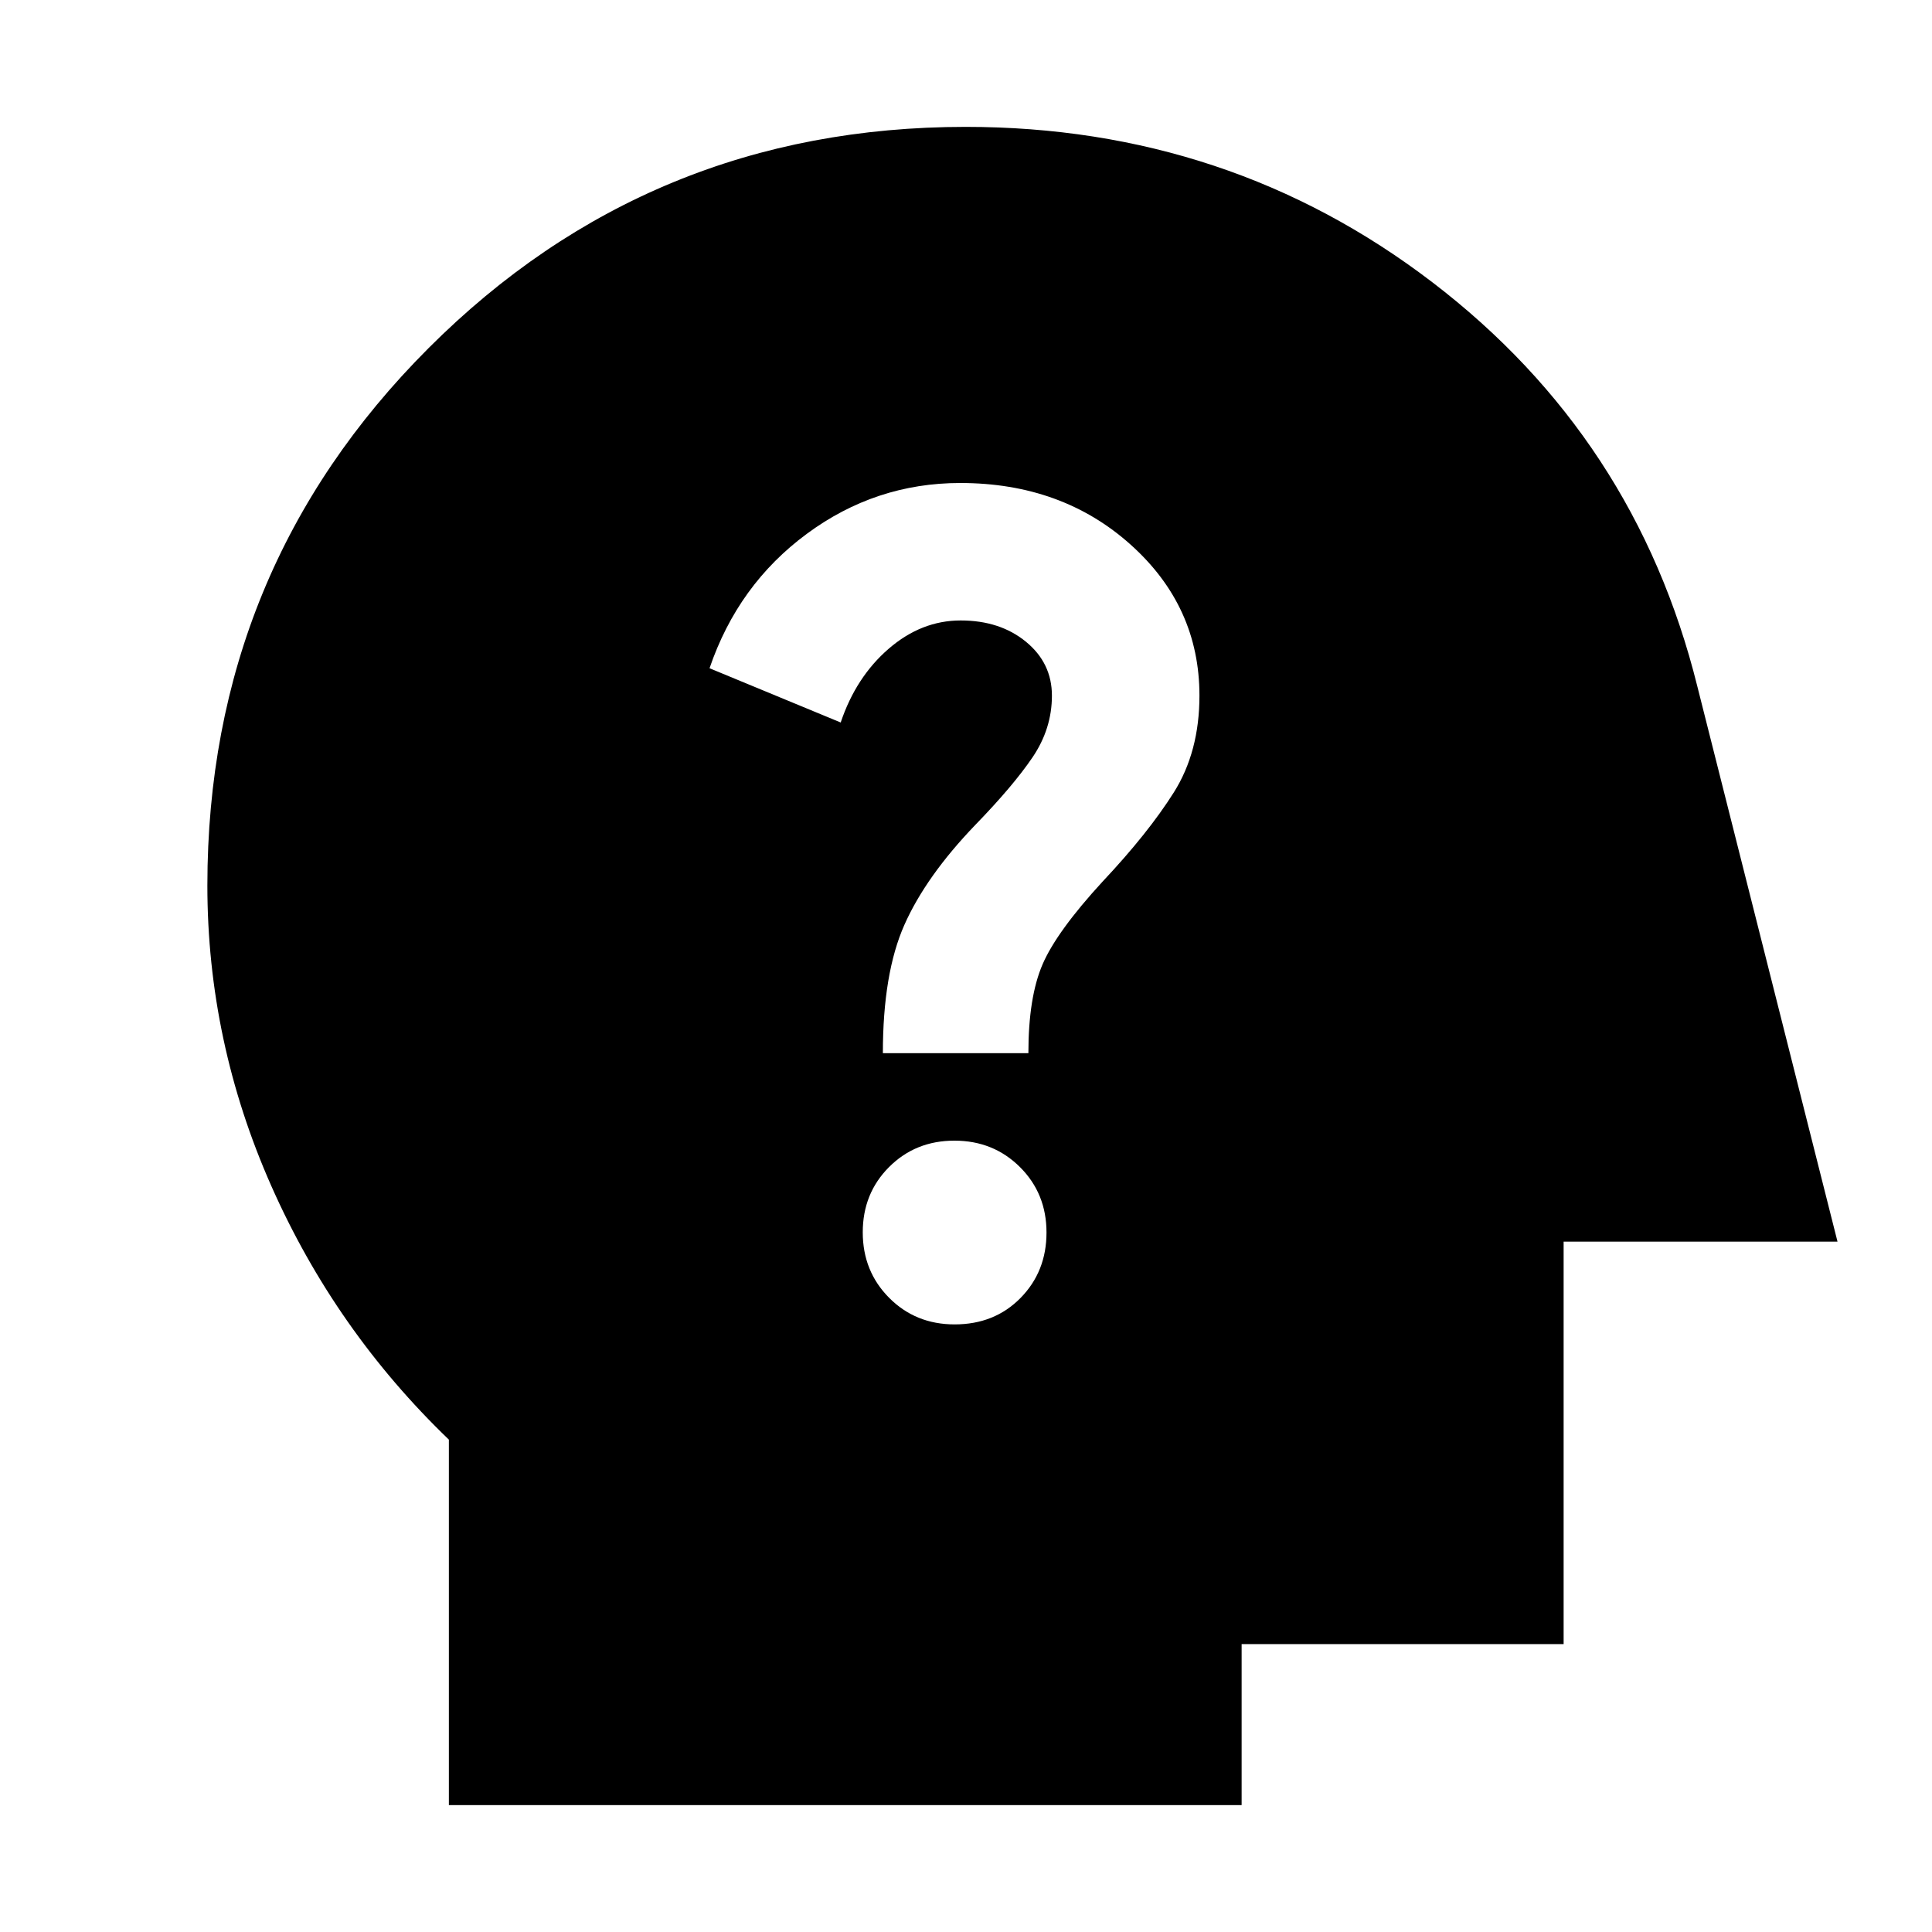 <svg xmlns="http://www.w3.org/2000/svg" height="24" viewBox="0 -960 960 960" width="24"><path d="M223.043-63.043v-181.609q-56.435-54.261-88.218-126.022Q103.043-442.435 103.043-520q0-157.066 109.895-267.011 109.894-109.946 266.887-109.946 130.827 0 231.849 77.174 101.022 77.174 131.718 200.826l69.653 275.914H776.957v200h-160v80H223.043Zm251.305-238.869q19.826 0 32.739-13.125Q520-328.162 520-347.565q0-19.402-13.196-32.527-13.195-13.125-32.556-13.125-19.36 0-32.456 13.097-13.097 13.096-13.097 32.456 0 19.36 13.125 32.556 13.125 13.196 32.528 13.196Zm-35.653-134.783H511q0-27.826 7.065-44.174t29.892-41.174q22.522-23.957 35.282-44.174Q596-586.435 596-614.348q0-44.374-34.181-75.013Q527.638-720 477.155-720q-42.068 0-76.264 25.261t-48.326 66.783l65.174 26.957q7.565-22.566 23.829-36.631 16.263-14.065 35.78-14.065 19.561 0 32.454 10.587t12.893 26.76q0 16.478-9.674 30.718-9.673 14.239-28.369 33.5-24.522 25.521-35.24 49.63-10.717 24.109-10.717 63.805Z"/></svg>
